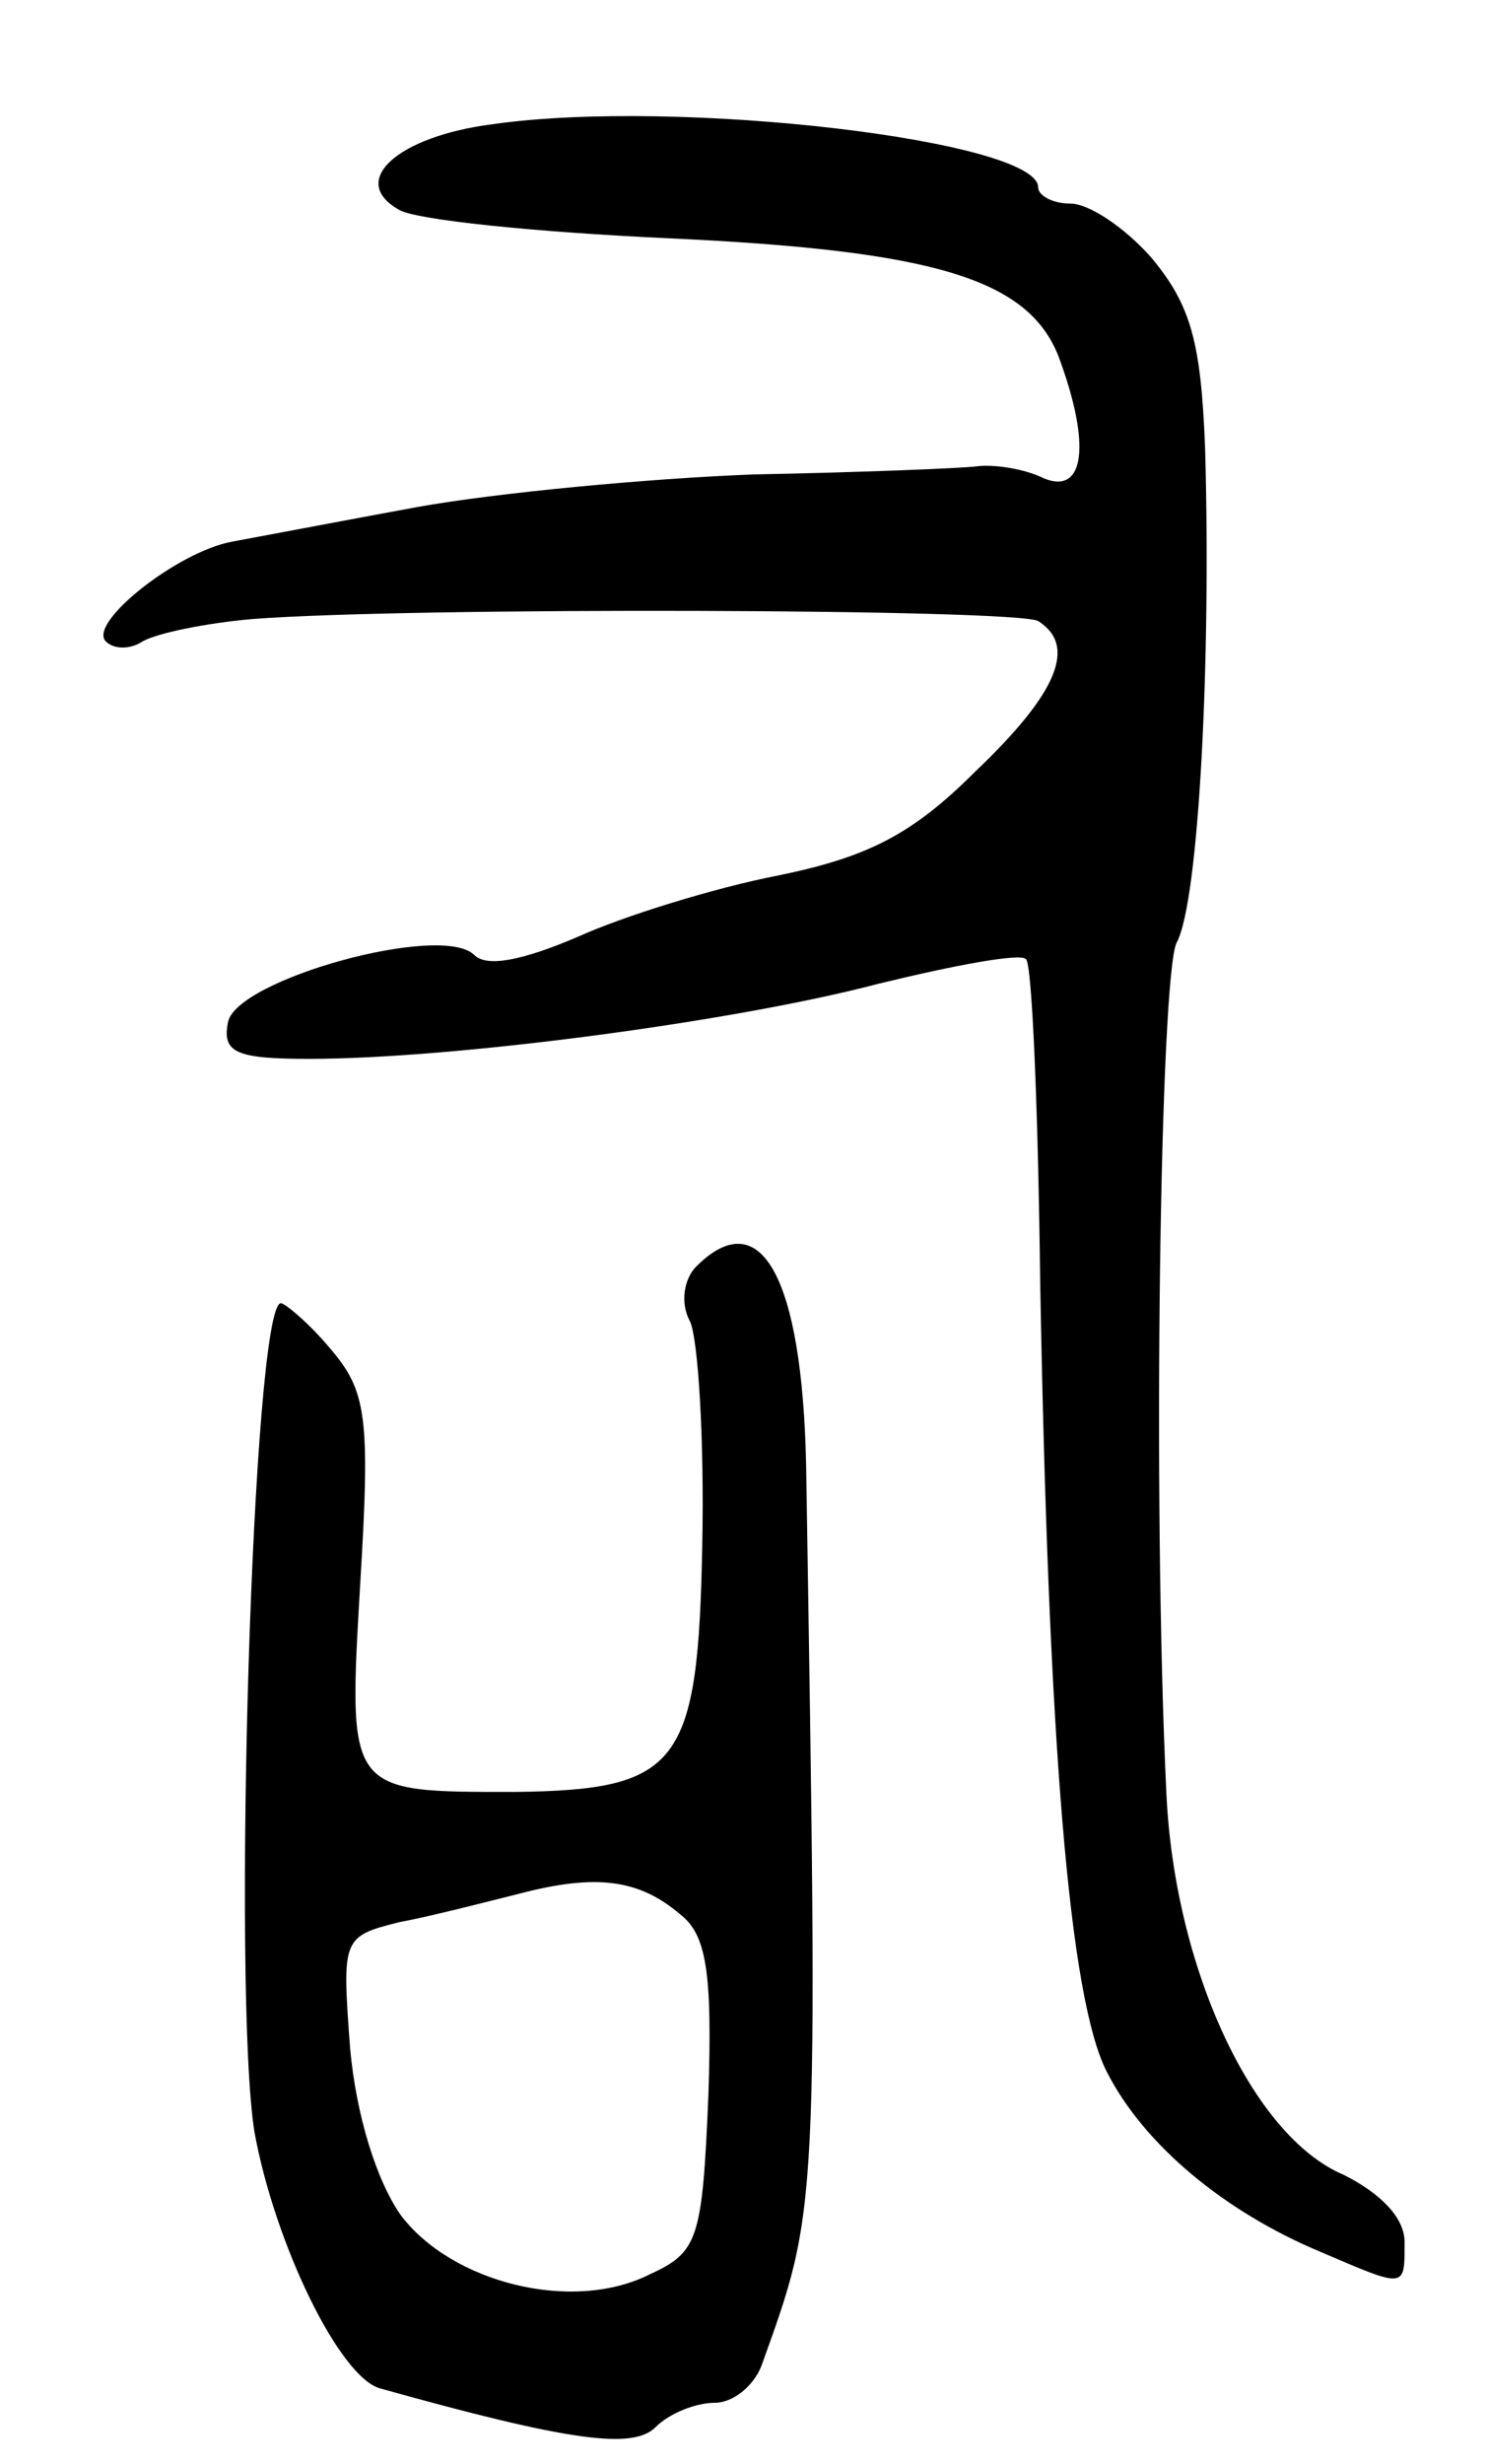 <svg version="1.0" xmlns="http://www.w3.org/2000/svg"
 width="73pt" height="121pt" viewBox="0 0 73 121"
 preserveAspectRatio="xMidYMid meet">
<g transform="translate(0,121) scale(0.1,-0.1)"
fill="#000000" stroke="none">
<path d="M242 1149 c-47 -6 -71 -28 -46 -42 8 -5 67 -11 132 -14 131 -6 177
-20 192 -58 16 -43 13 -68 -7 -60 -10 5 -25 7 -33 6 -8 -1 -58 -3 -110 -4 -52
-2 -126 -9 -165 -16 -38 -7 -80 -15 -91 -17 -27 -5 -71 -40 -62 -49 4 -4 12
-4 18 0 7 4 31 9 54 11 78 6 376 5 386 -1 19 -12 10 -35 -31 -74 -31 -31 -53
-42 -97 -51 -31 -6 -76 -20 -98 -30 -28 -12 -45 -15 -51 -9 -16 16 -117 -12
-121 -33 -3 -15 4 -18 40 -18 70 0 208 18 280 37 37 9 69 15 72 12 3 -2 6 -74
7 -159 4 -223 14 -352 33 -388 18 -35 57 -68 105 -88 42 -18 41 -18 41 5 0 12
-12 24 -30 33 -45 19 -83 102 -87 187 -7 147 -3 402 5 418 11 20 17 140 14
243 -2 52 -7 70 -26 93 -13 15 -31 27 -40 27 -9 0 -16 4 -16 8 0 23 -177 44
-268 31z"/>
<path d="M342 588 c-6 -6 -8 -18 -3 -27 4 -9 7 -58 6 -109 -2 -109 -11 -121
-92 -122 -83 0 -82 -1 -76 103 5 82 3 94 -15 115 -10 12 -22 22 -24 22 -14 0
-24 -338 -13 -407 10 -55 42 -121 62 -126 93 -26 124 -30 135 -19 7 7 20 12
29 12 9 0 19 8 23 18 28 78 28 72 22 443 -2 91 -22 129 -54 97z m-8 -318 c13
-10 16 -28 14 -89 -3 -71 -5 -77 -29 -88 -38 -19 -97 -4 -122 29 -12 17 -22
49 -25 82 -4 54 -4 55 24 62 16 3 43 10 59 14 38 10 59 7 79 -10z"/>
</g>
</svg>
